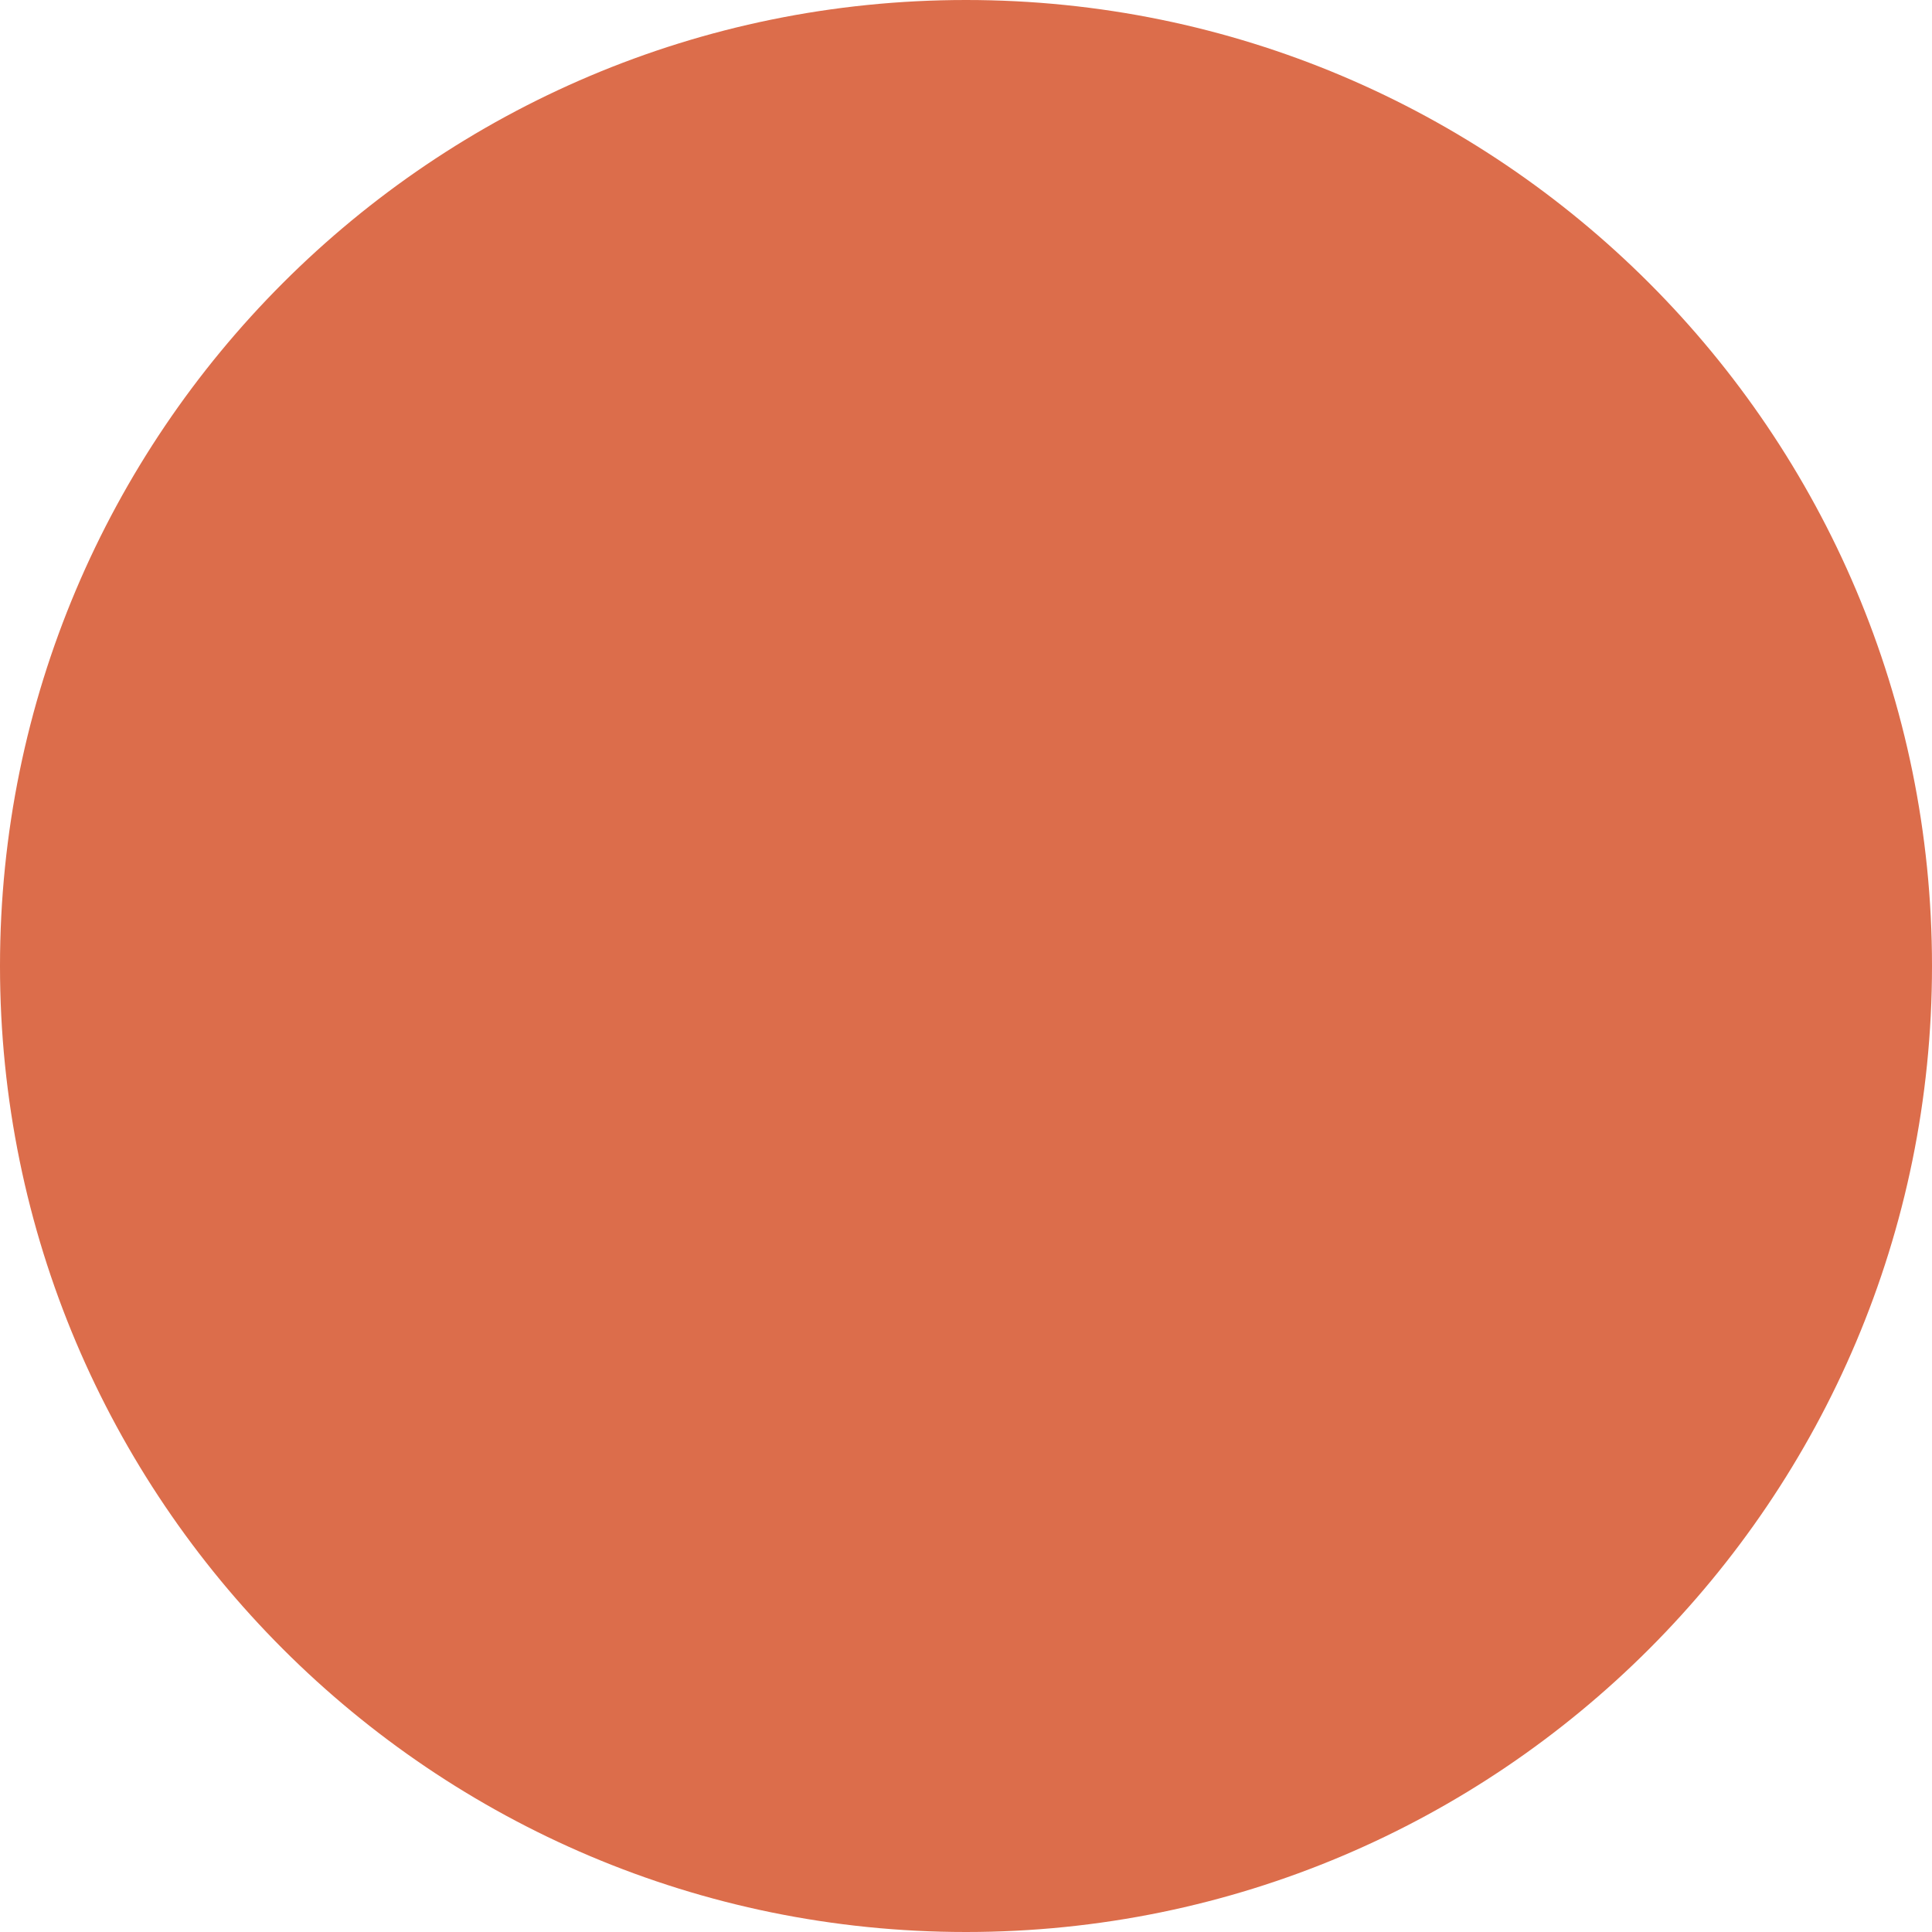 <svg width="16" height="16" viewBox="0 0 16 16" fill="none" xmlns="http://www.w3.org/2000/svg">
<path d="M1.38026e-07 8C6.17962e-08 3.582 3.582 0 8 0C12.418 0 16 3.582 16 8C16 12.418 12.418 16 8 16C3.582 16 2.14255e-07 12.418 1.38026e-07 8Z" fill="#DC6D4B"/>
</svg>
